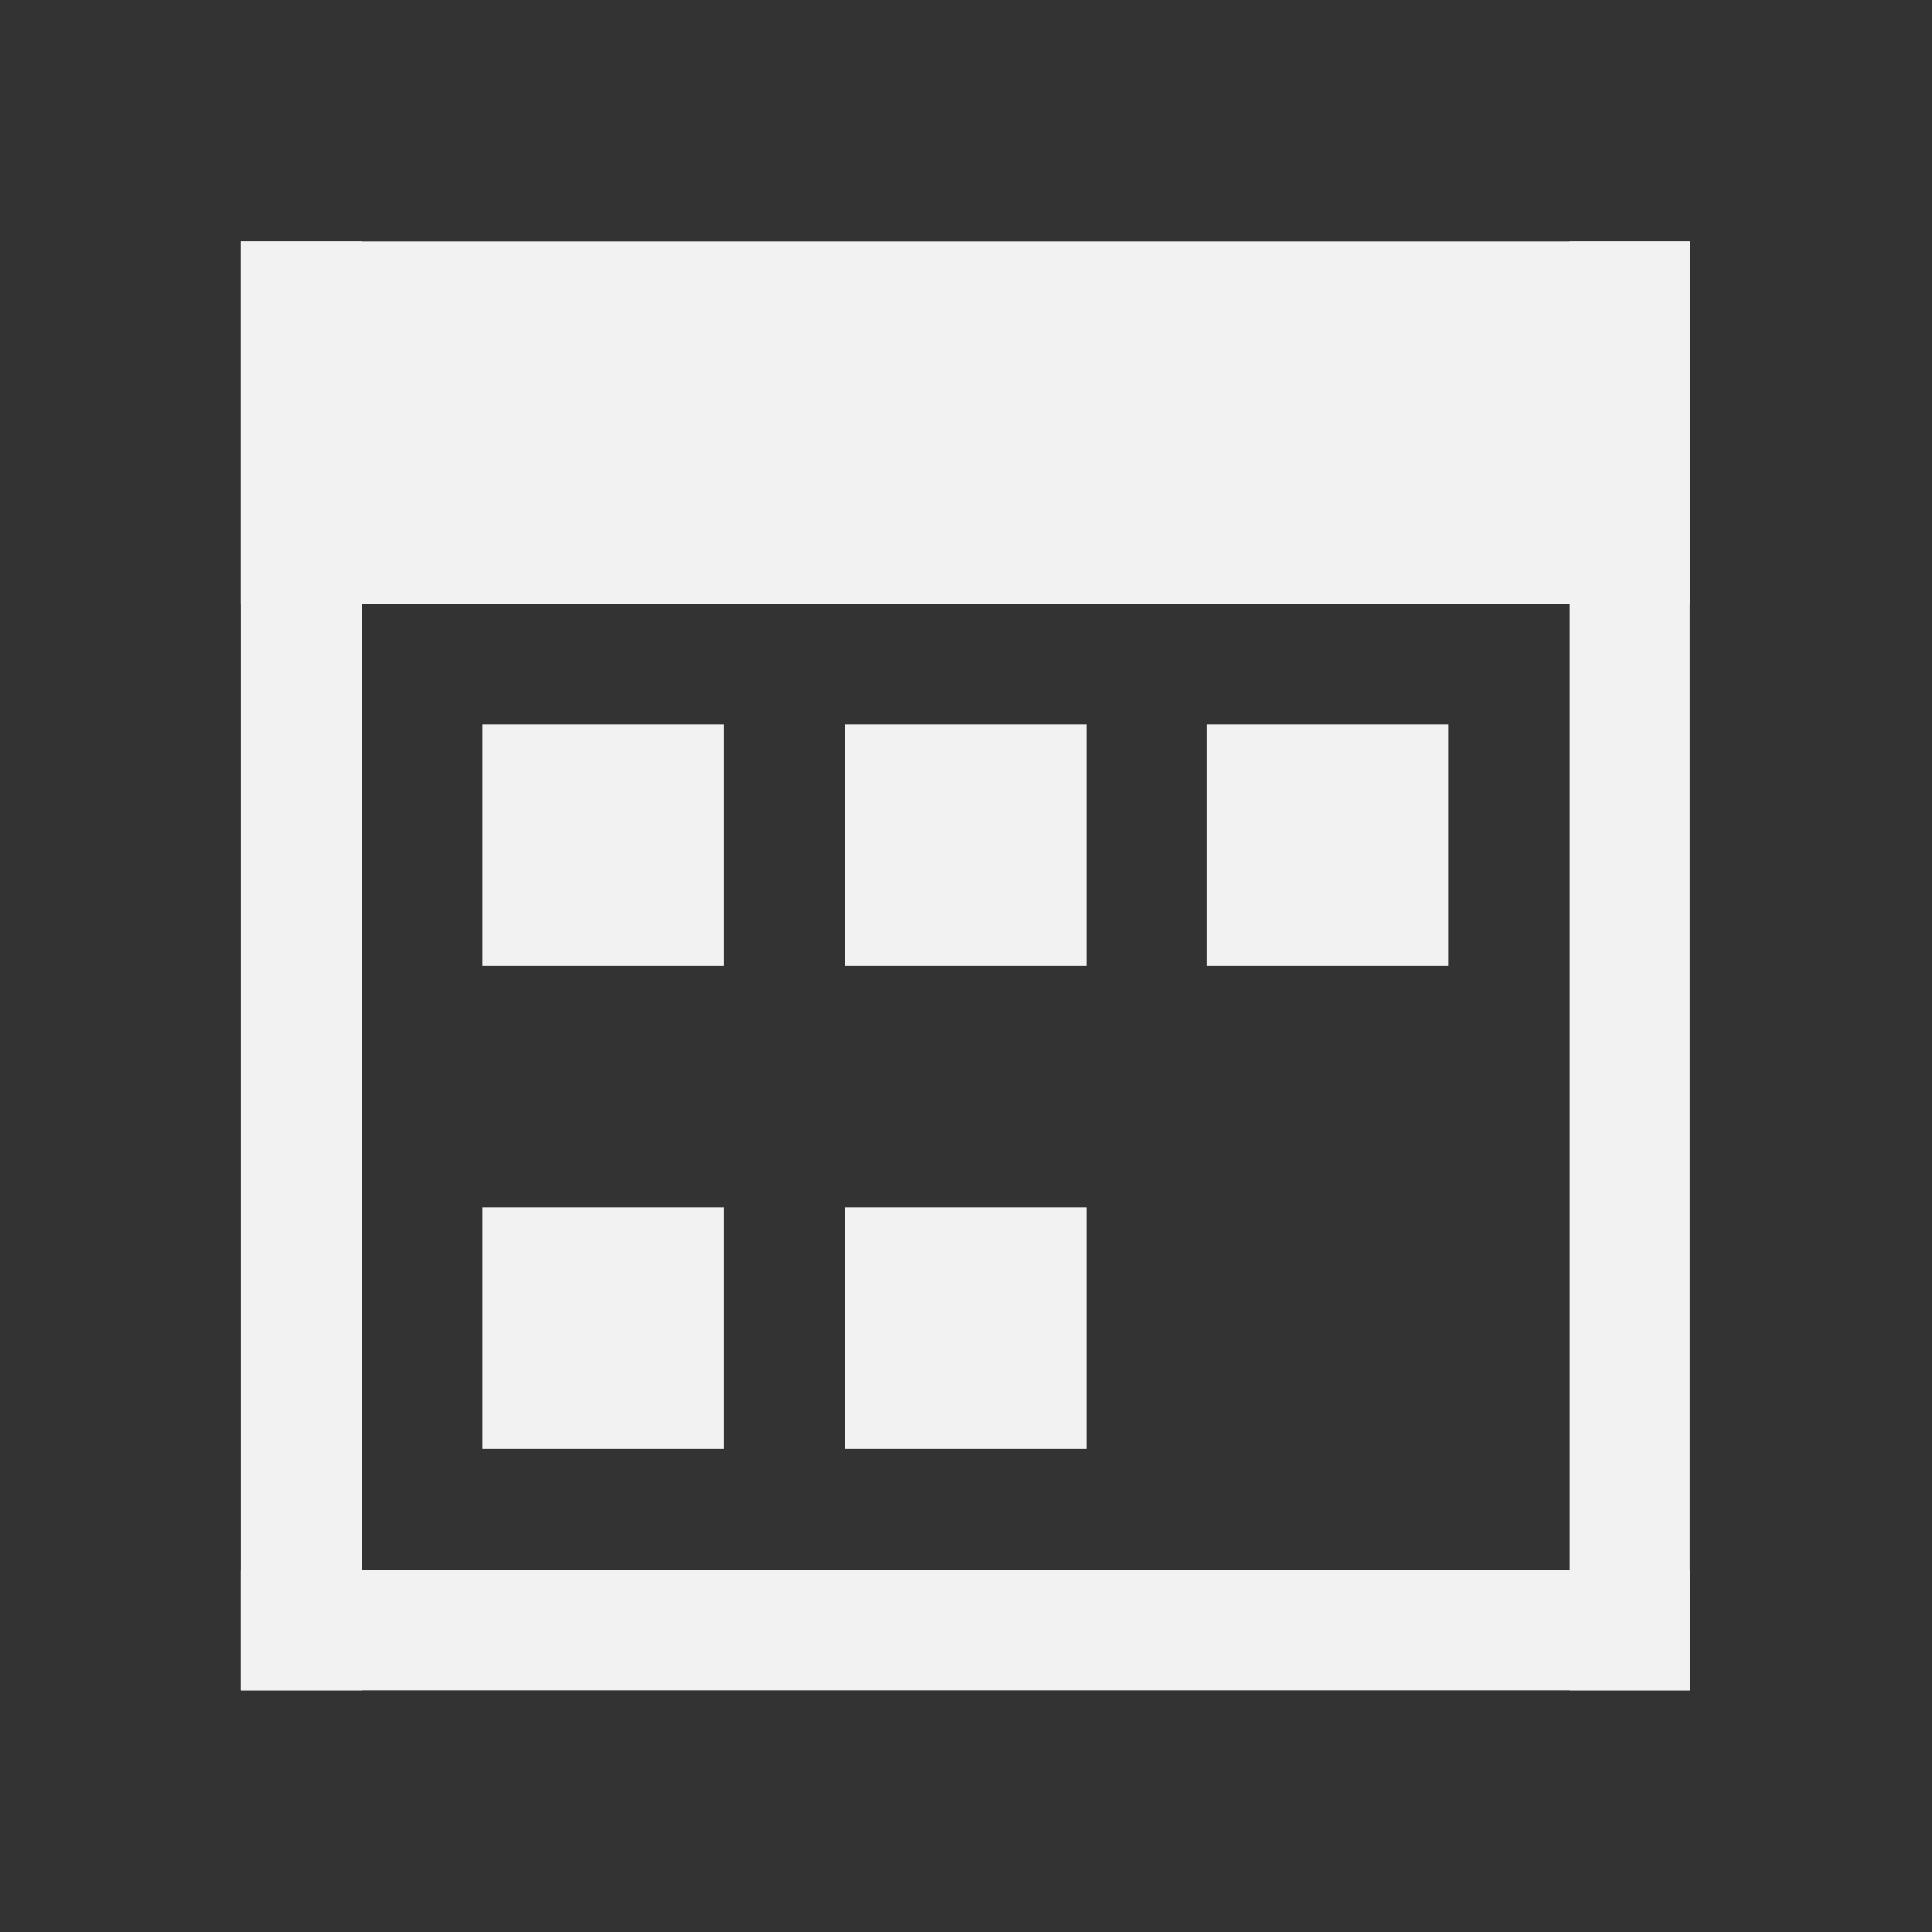 <?xml version="1.0" encoding="UTF-8" standalone="no"?>
<svg xmlns="http://www.w3.org/2000/svg" width="16" height="16" version="1.1">
 <rect width="100%" height="100%" fill="#333333" stroke="none"/>
 <g transform="translate(-421.714,-531.791)">
  <rect style="fill:#f2f2f2;fill-opacity:1;" width="1" height="12" x="423.71" y="533.79"/>
  <rect style="fill:#f2f2f2;fill-opacity:1;" width="12" height="1" x="423.71" y="544.79"/>
  <rect style="fill:#f2f2f2;fill-opacity:1;" width="1" height="12" x="434.71" y="533.79"/>
  <rect style="fill:#f2f2f2;fill-opacity:1;" width="12" height="3" x="423.71" y="533.79"/>
  <rect style="fill:#f2f2f2;fill-opacity:1;" width="2" height="2" x="425.71" y="537.79"/>
  <rect style="fill:#f2f2f2;fill-opacity:1;" width="2" height="2" x="425.71" y="541.79"/>
  <rect y="537.79" x="428.71" height="2" width="2" style="fill:#f2f2f2;fill-opacity:1;"/>
  <rect y="541.79" x="428.71" height="2" width="2" style="fill:#f2f2f2;fill-opacity:1;"/>
  <rect style="fill:#f2f2f2;fill-opacity:1;" width="2" height="2" x="431.71" y="537.79"/>
 </g>
</svg>
